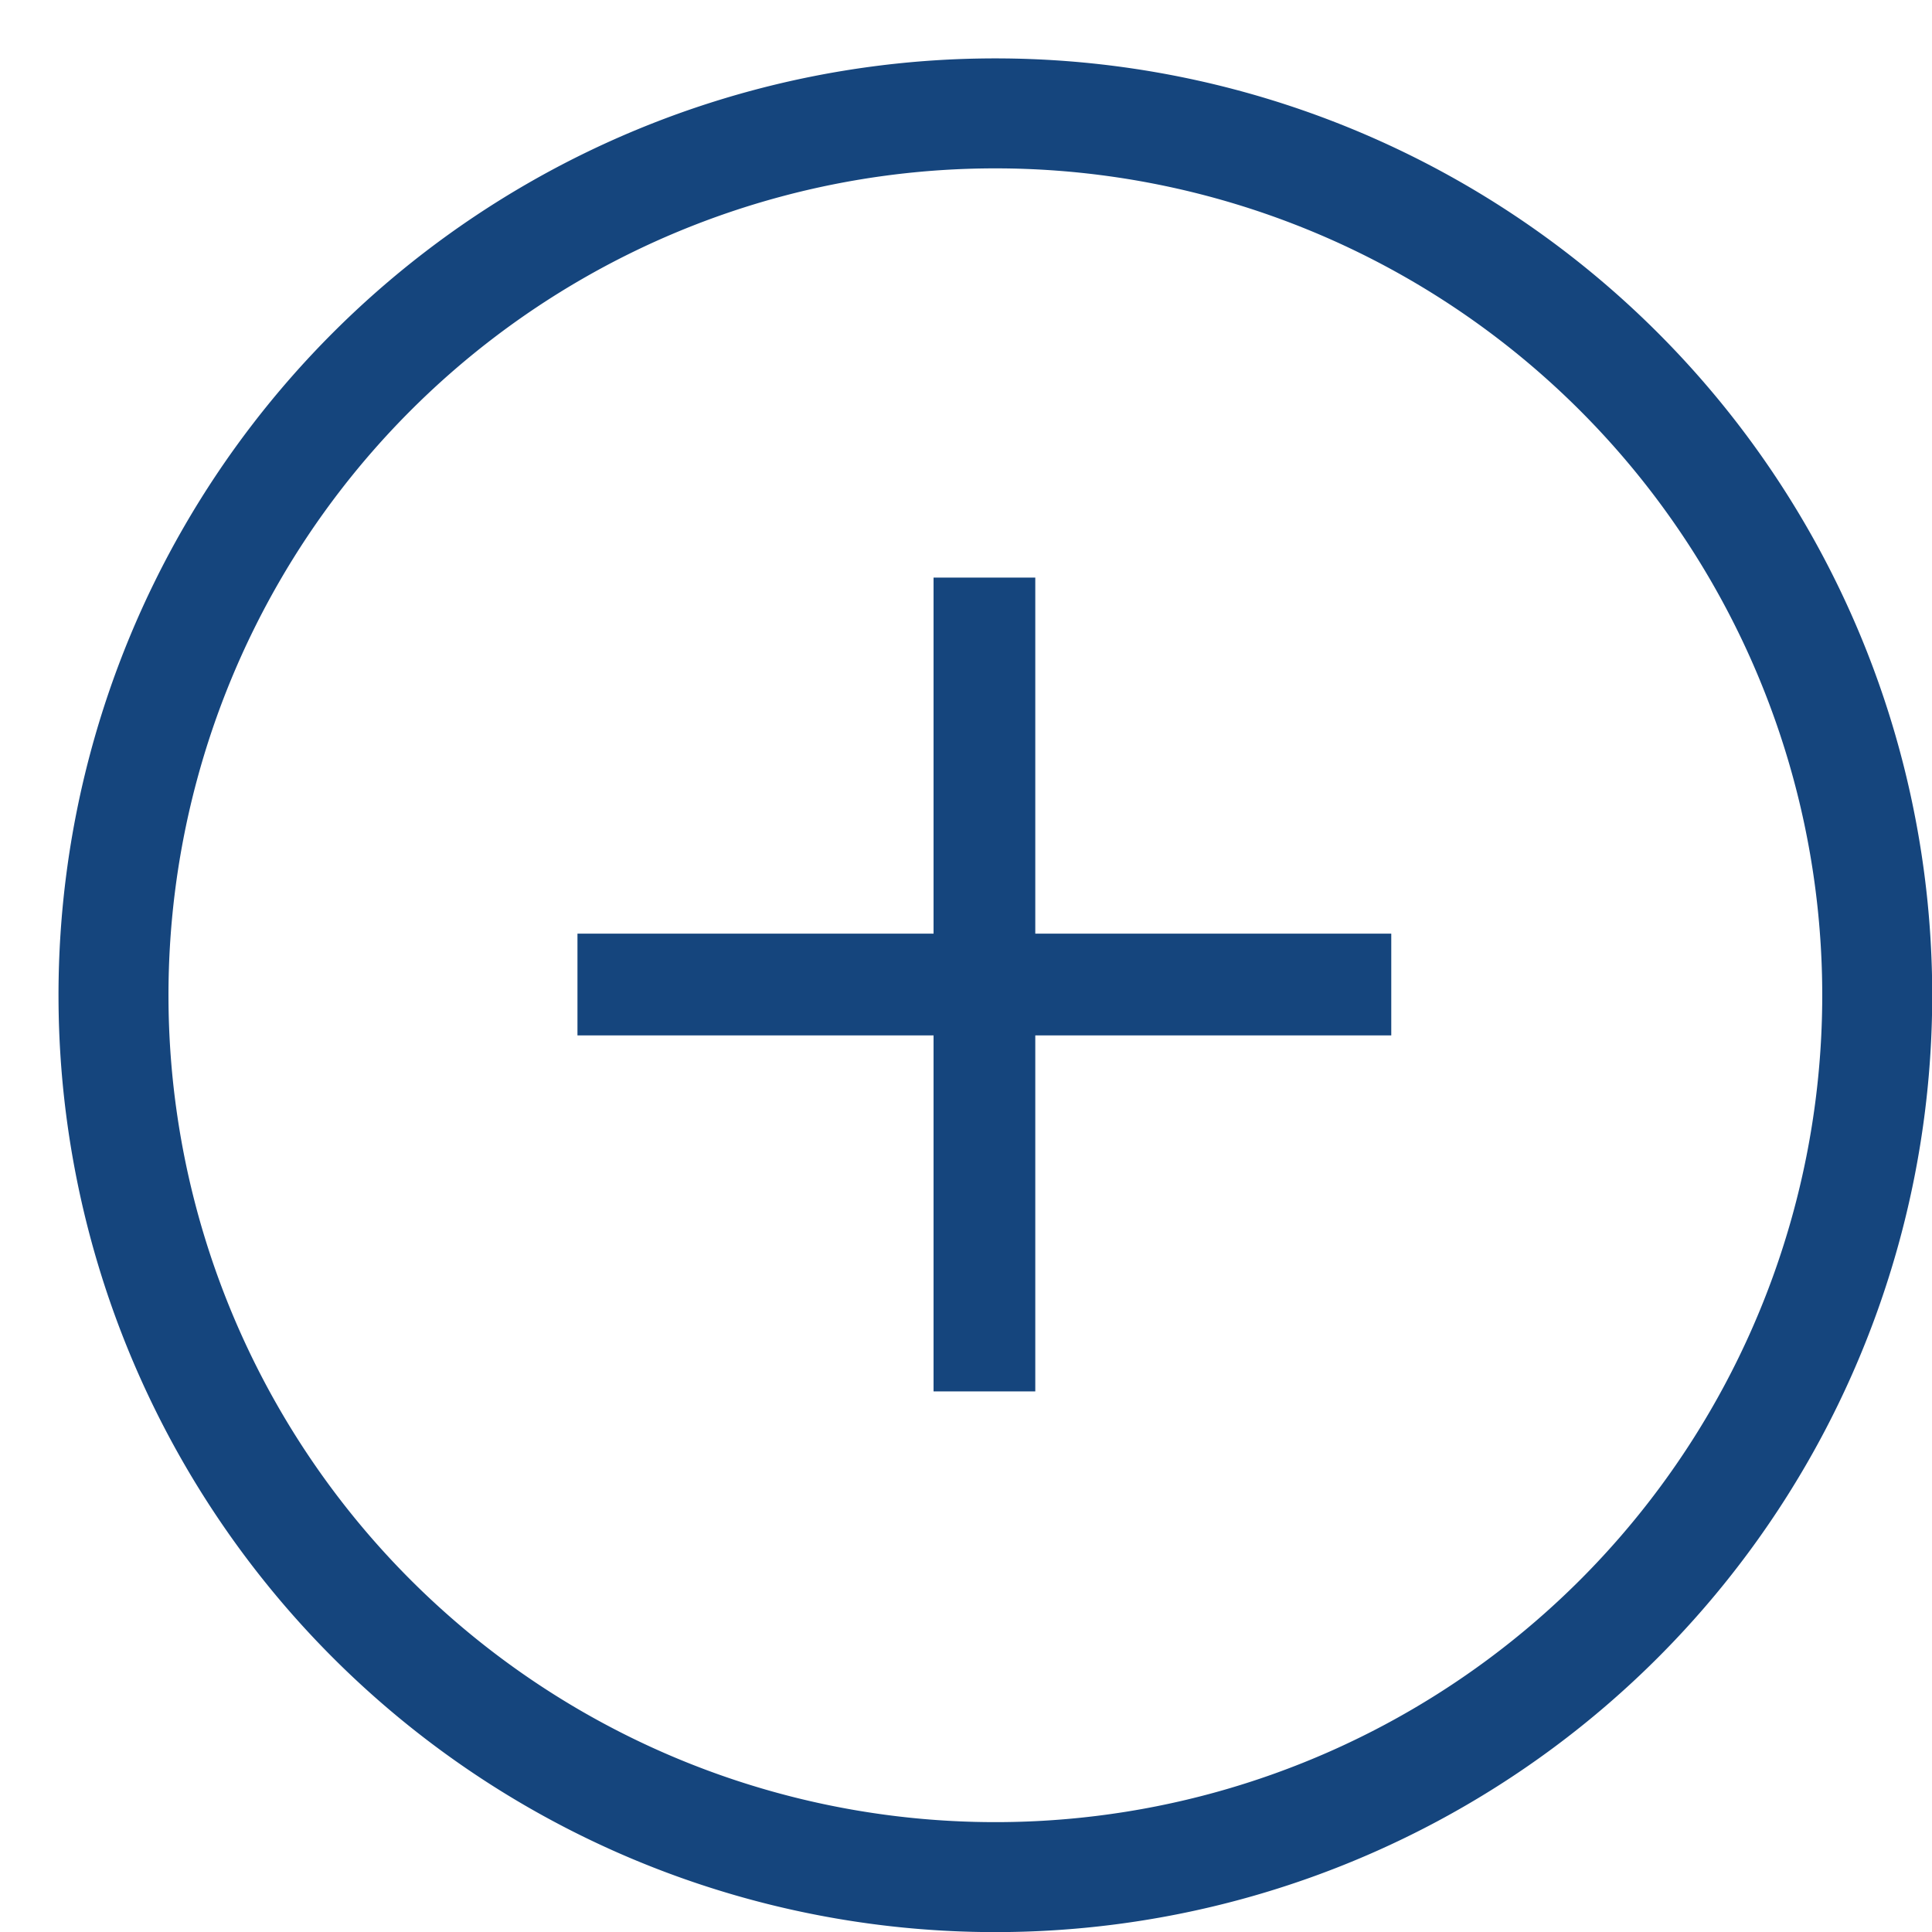 <svg xmlns="http://www.w3.org/2000/svg" viewBox="0 0 17.568 17.568">
    <defs>
        <style>
            .cls-1,.cls-2{fill:none}.cls-1{stroke:#15457d}.cls-3{fill:#15457d}
        </style>
    </defs>
    <g id="PLUS_01" data-name="PLUS 01" transform="translate(-281 -535)">
        <path id="Path_112" d="M8.018 0A8.019 8.019 0 1 1 0 8.019 8.018 8.018 0 0 1 8.018 0z" class="cls-1" data-name="Path 112" transform="translate(282.032 536.031)"/>
        <g id="PLUS">
            <path id="Path_283" d="M7.167 0A7.167 7.167 0 1 1 0 7.167 7.167 7.167 0 0 1 7.167 0z" class="cls-2" data-name="Path 283" transform="translate(281 535)"/>
        </g>
        <path id="_" d="M3.238 7.4V4.163H0v-.925h3.238V0h.925v3.238H7.4v.925H4.163V7.4z" class="cls-3" data-name="+" transform="translate(286.251 540.252)"/>
    </g>
</svg>
